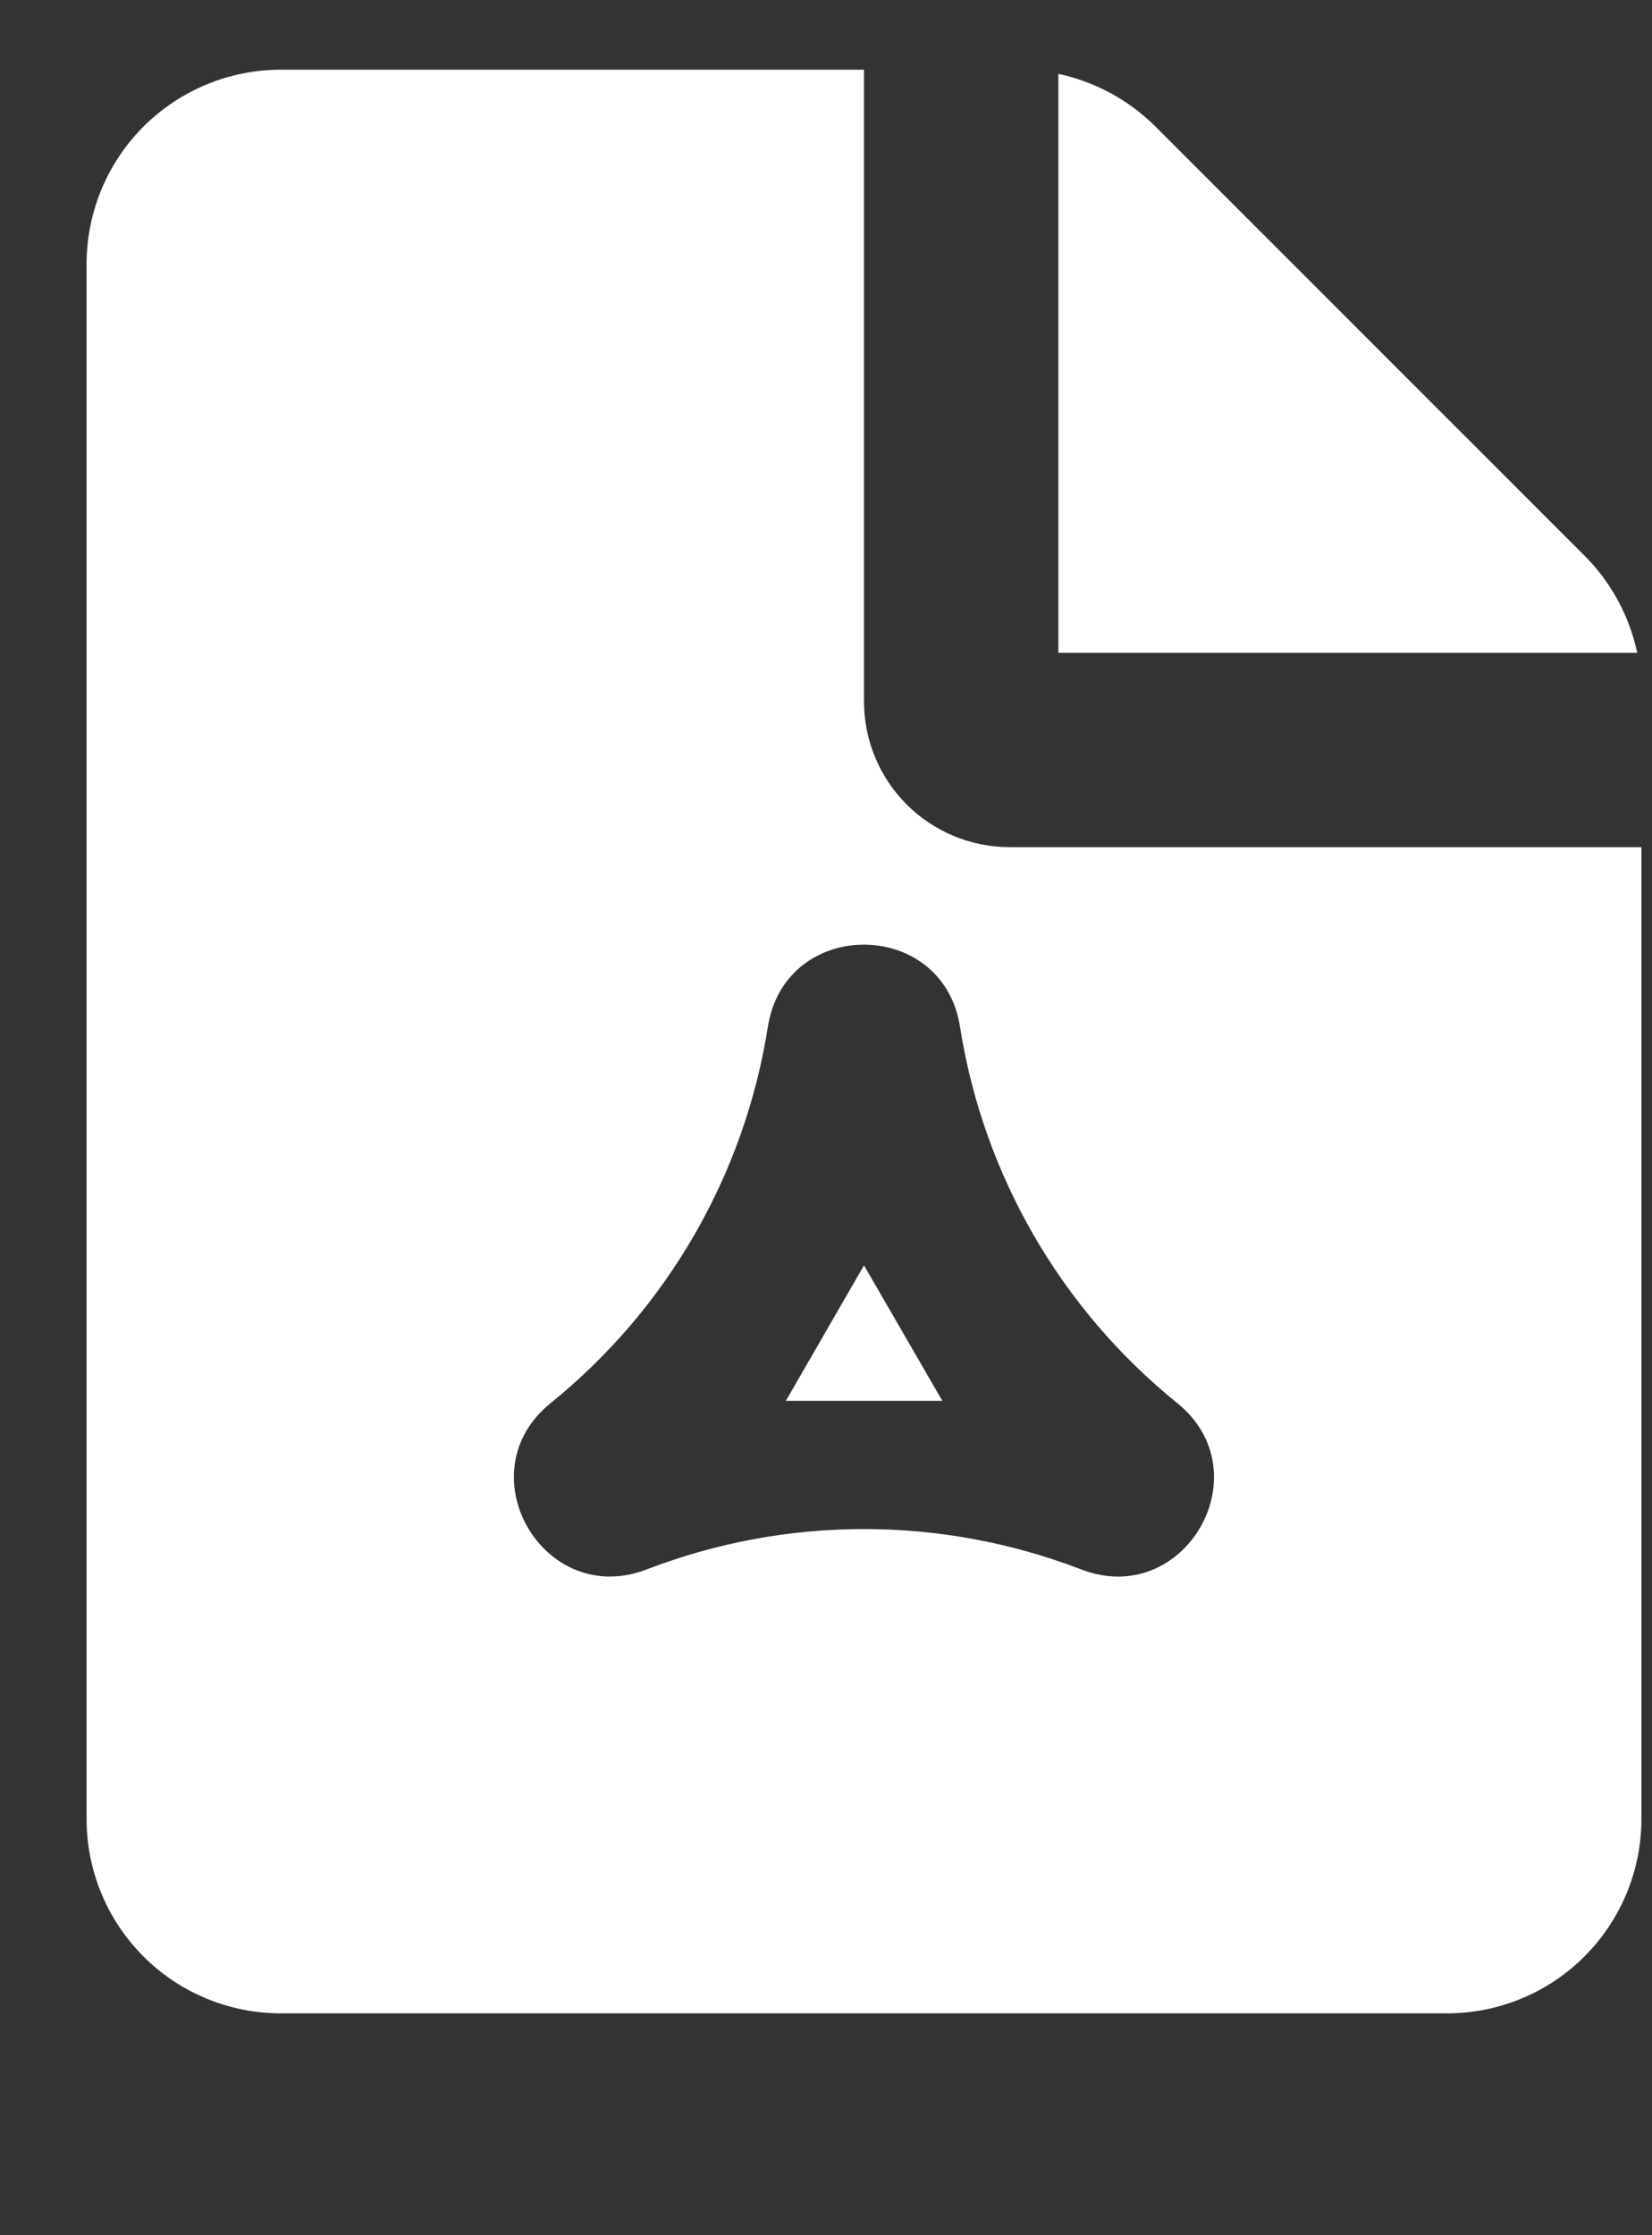 <svg width="17" height="23" viewBox="0 0 17 23" fill="none" xmlns="http://www.w3.org/2000/svg">
<rect x="0" y="0" width="17" height="23" fill="#333333" stroke="none"/>
<path fill-rule="evenodd" clip-rule="evenodd" d="M8.891 0.717V7.217C8.891 7.615 9.049 7.997 9.33 8.278C9.611 8.559 9.993 8.717 10.391 8.717H16.891V18.717C16.891 19.248 16.68 19.756 16.305 20.131C15.93 20.507 15.421 20.717 14.891 20.717H2.891C2.36 20.717 1.851 20.507 1.476 20.131C1.101 19.756 0.891 19.248 0.891 18.717V2.717C0.891 2.187 1.101 1.678 1.476 1.303C1.851 0.928 2.36 0.717 2.891 0.717H8.891ZM7.902 10.565C7.662 12.088 6.866 13.468 5.667 14.437C4.78 15.153 5.591 16.558 6.655 16.149C8.093 15.595 9.687 15.595 11.126 16.149C12.19 16.559 13.001 15.154 12.114 14.437C10.915 13.468 10.118 12.088 9.879 10.565C9.702 9.439 8.079 9.438 7.902 10.565ZM8.891 13.02L9.697 14.414H8.087L8.891 13.02ZM10.891 0.76C11.27 0.841 11.617 1.029 11.891 1.303L16.305 5.717C16.579 5.991 16.767 6.338 16.848 6.717H10.891V0.76Z" fill="white"/>
</svg>
